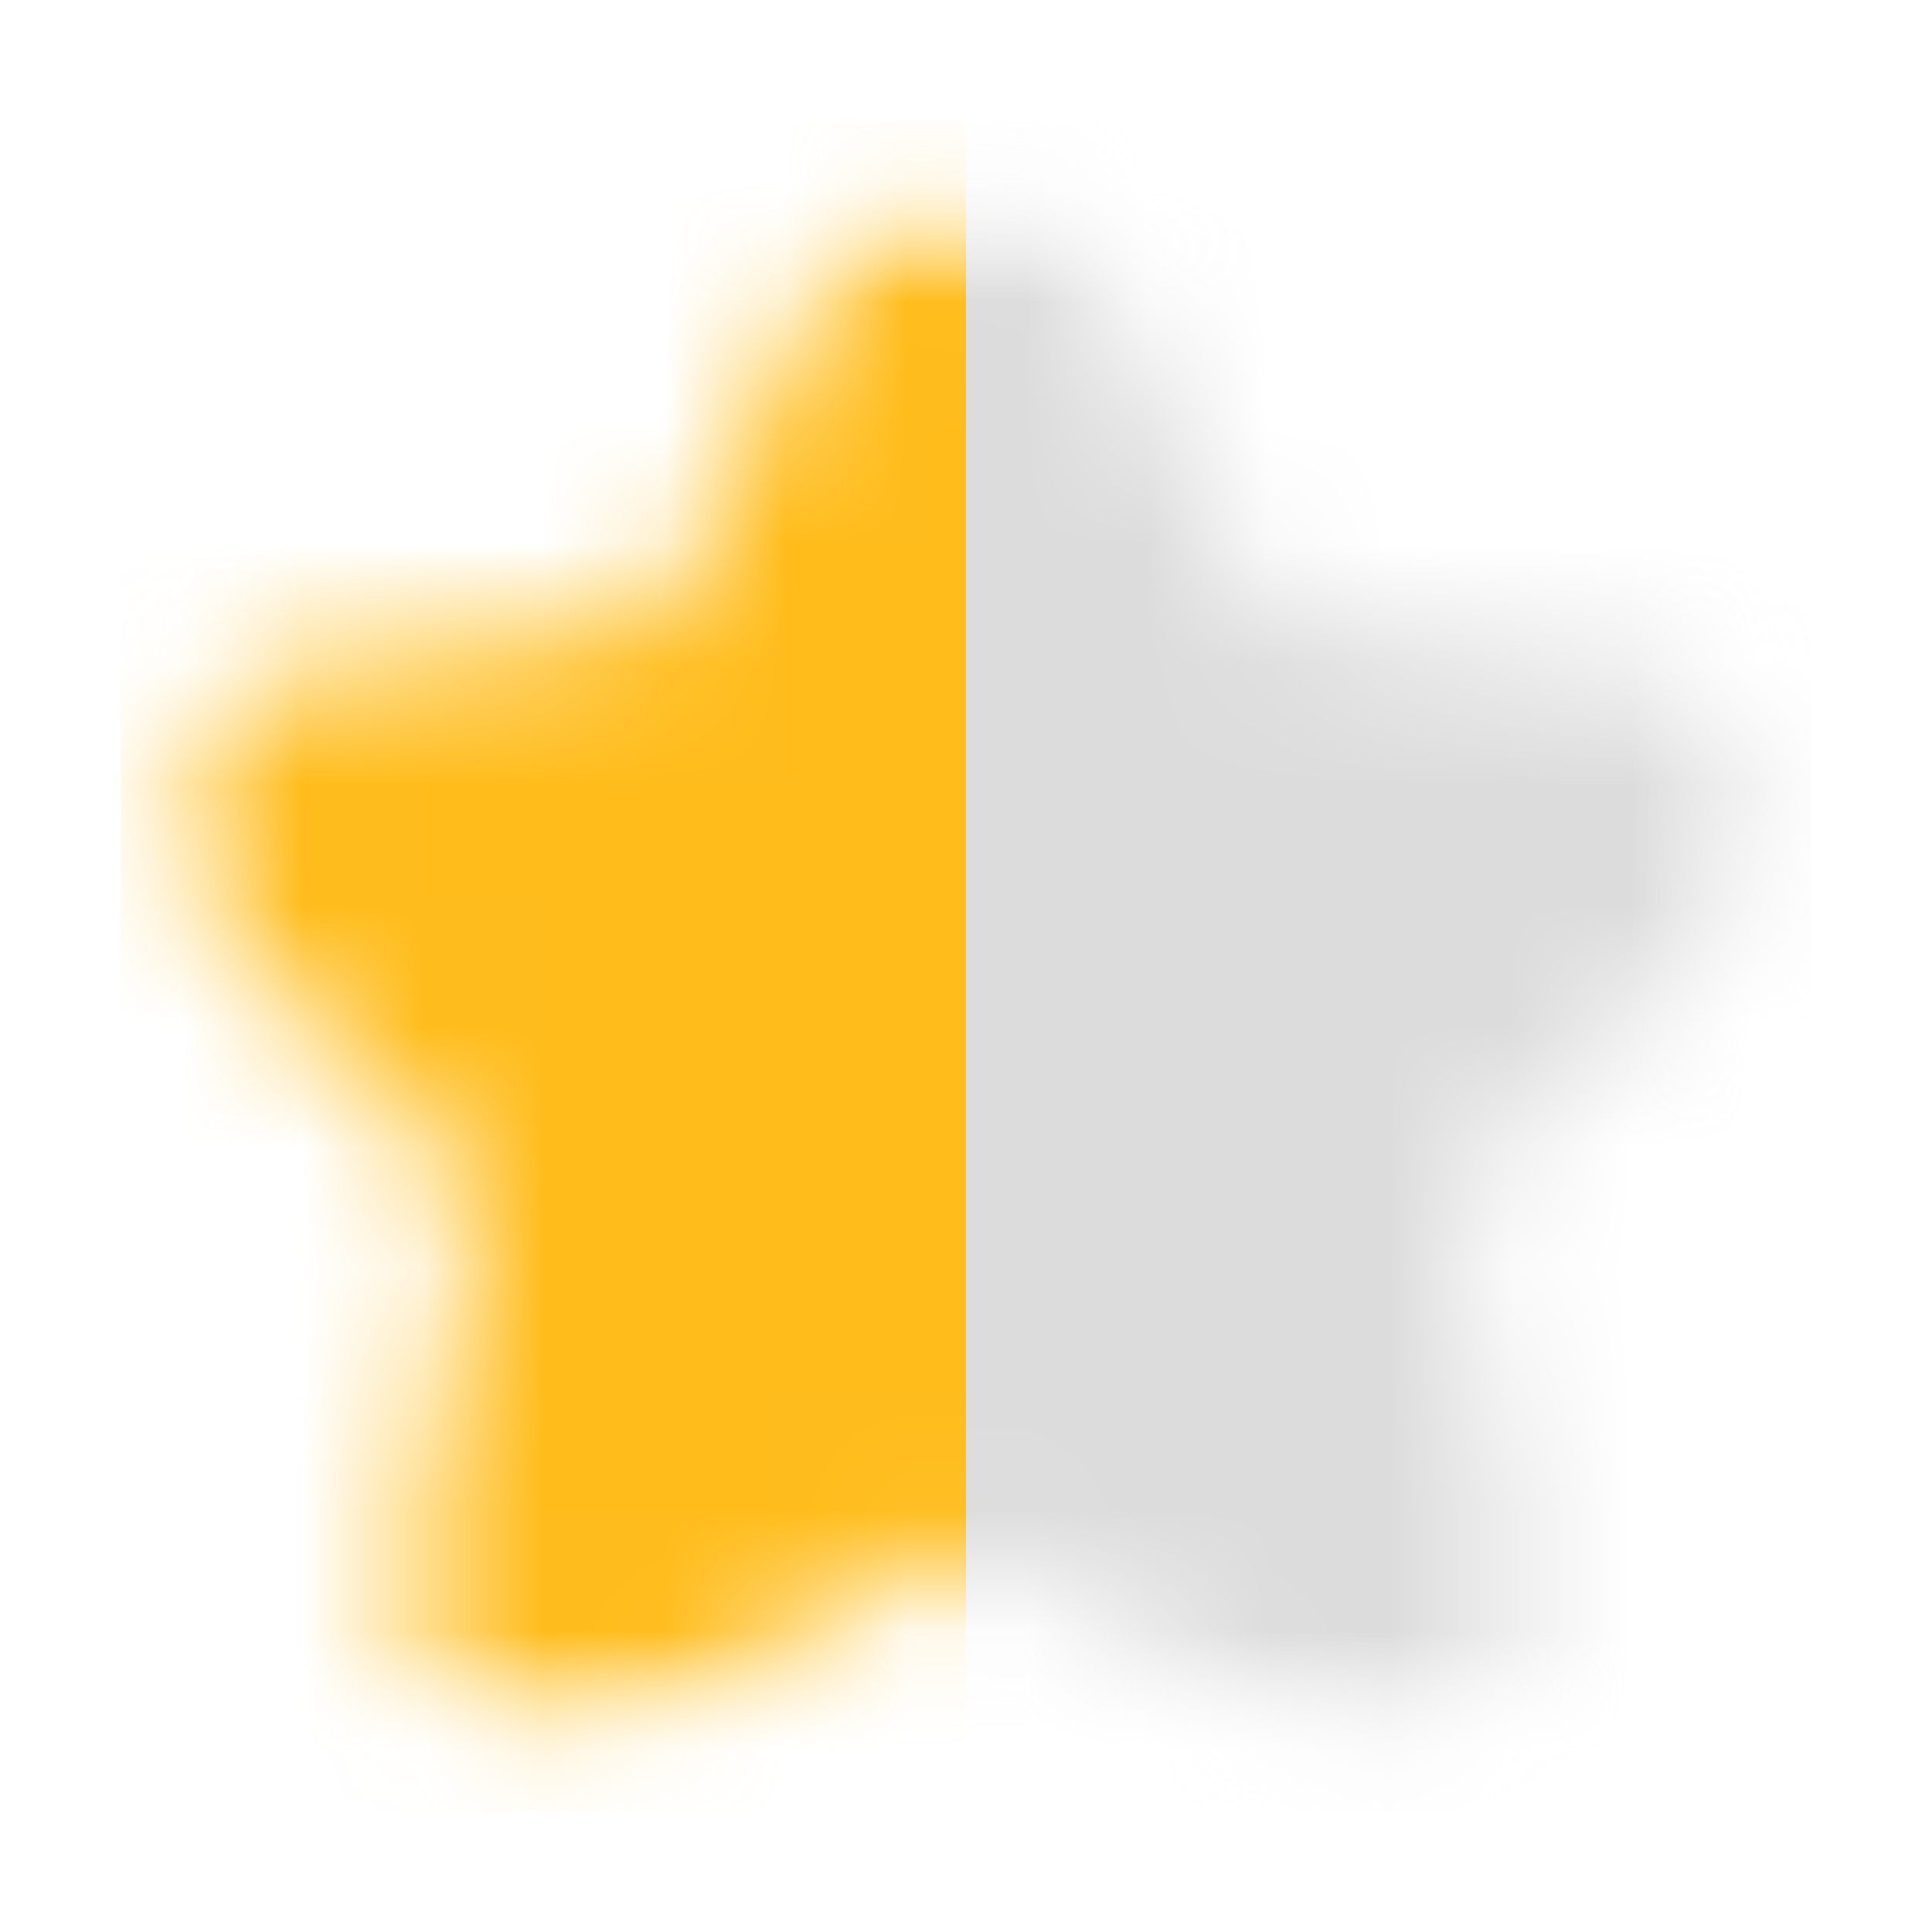 <svg width="16" height="16" viewBox="0 0 16 16" fill="none" xmlns="http://www.w3.org/2000/svg">
<mask id="mask0_1603_23480" style="mask-type:luminance" maskUnits="userSpaceOnUse" x="1" y="1" width="14" height="14">
<path d="M14.667 1.597H1.334V14.403H14.667V1.597Z" fill="white"/>
</mask>
<g mask="url(#mask0_1603_23480)">
<mask id="mask1_1603_23480" style="mask-type:alpha" maskUnits="userSpaceOnUse" x="1" y="1" width="14" height="14">
<path d="M14.634 7.07C14.58 7.289 14.465 7.489 14.3 7.643L12.1 9.79C12.078 9.813 12.06 9.84 12.047 9.87C12.04 9.901 12.04 9.933 12.047 9.963L12.567 13.003C12.61 13.227 12.587 13.459 12.5 13.67C12.42 13.878 12.278 14.057 12.094 14.183C11.914 14.316 11.702 14.396 11.48 14.417H11.394C11.198 14.417 11.006 14.369 10.834 14.277L8.1 12.85C8.072 12.834 8.04 12.825 8.007 12.825C7.974 12.825 7.942 12.834 7.914 12.85L5.18 14.283C4.975 14.391 4.745 14.439 4.514 14.423C4.289 14.404 4.075 14.323 3.894 14.19C3.711 14.059 3.57 13.879 3.487 13.67C3.403 13.459 3.38 13.227 3.42 13.003L3.94 9.97C3.95 9.94 3.95 9.907 3.94 9.877C3.93 9.847 3.914 9.82 3.894 9.797L1.694 7.637C1.534 7.482 1.421 7.286 1.367 7.07C1.302 6.853 1.302 6.621 1.367 6.403C1.44 6.189 1.572 6 1.748 5.857C1.924 5.715 2.136 5.624 2.36 5.597L5.36 5.157C5.39 5.156 5.419 5.144 5.44 5.123C5.466 5.104 5.486 5.079 5.5 5.05L6.9 2.263C6.996 2.063 7.146 1.895 7.334 1.777C7.476 1.687 7.636 1.628 7.803 1.604C7.969 1.581 8.139 1.592 8.301 1.639C8.463 1.686 8.613 1.766 8.742 1.875C8.87 1.983 8.974 2.118 9.047 2.27L10.434 5.043C10.45 5.074 10.473 5.101 10.5 5.123C10.525 5.144 10.555 5.156 10.587 5.157L13.634 5.597C13.855 5.63 14.063 5.725 14.234 5.87C14.401 6.015 14.528 6.201 14.6 6.41C14.671 6.623 14.683 6.851 14.634 7.07Z" fill="#FFBC1B"/>
</mask>
<g mask="url(#mask1_1603_23480)">
<rect x="8" y="1" width="7" height="14" fill="#DCDCDC"/>
<rect x="1" y="1" width="7" height="14" fill="#FFBC1B"/>
</g>
</g>
</svg>
